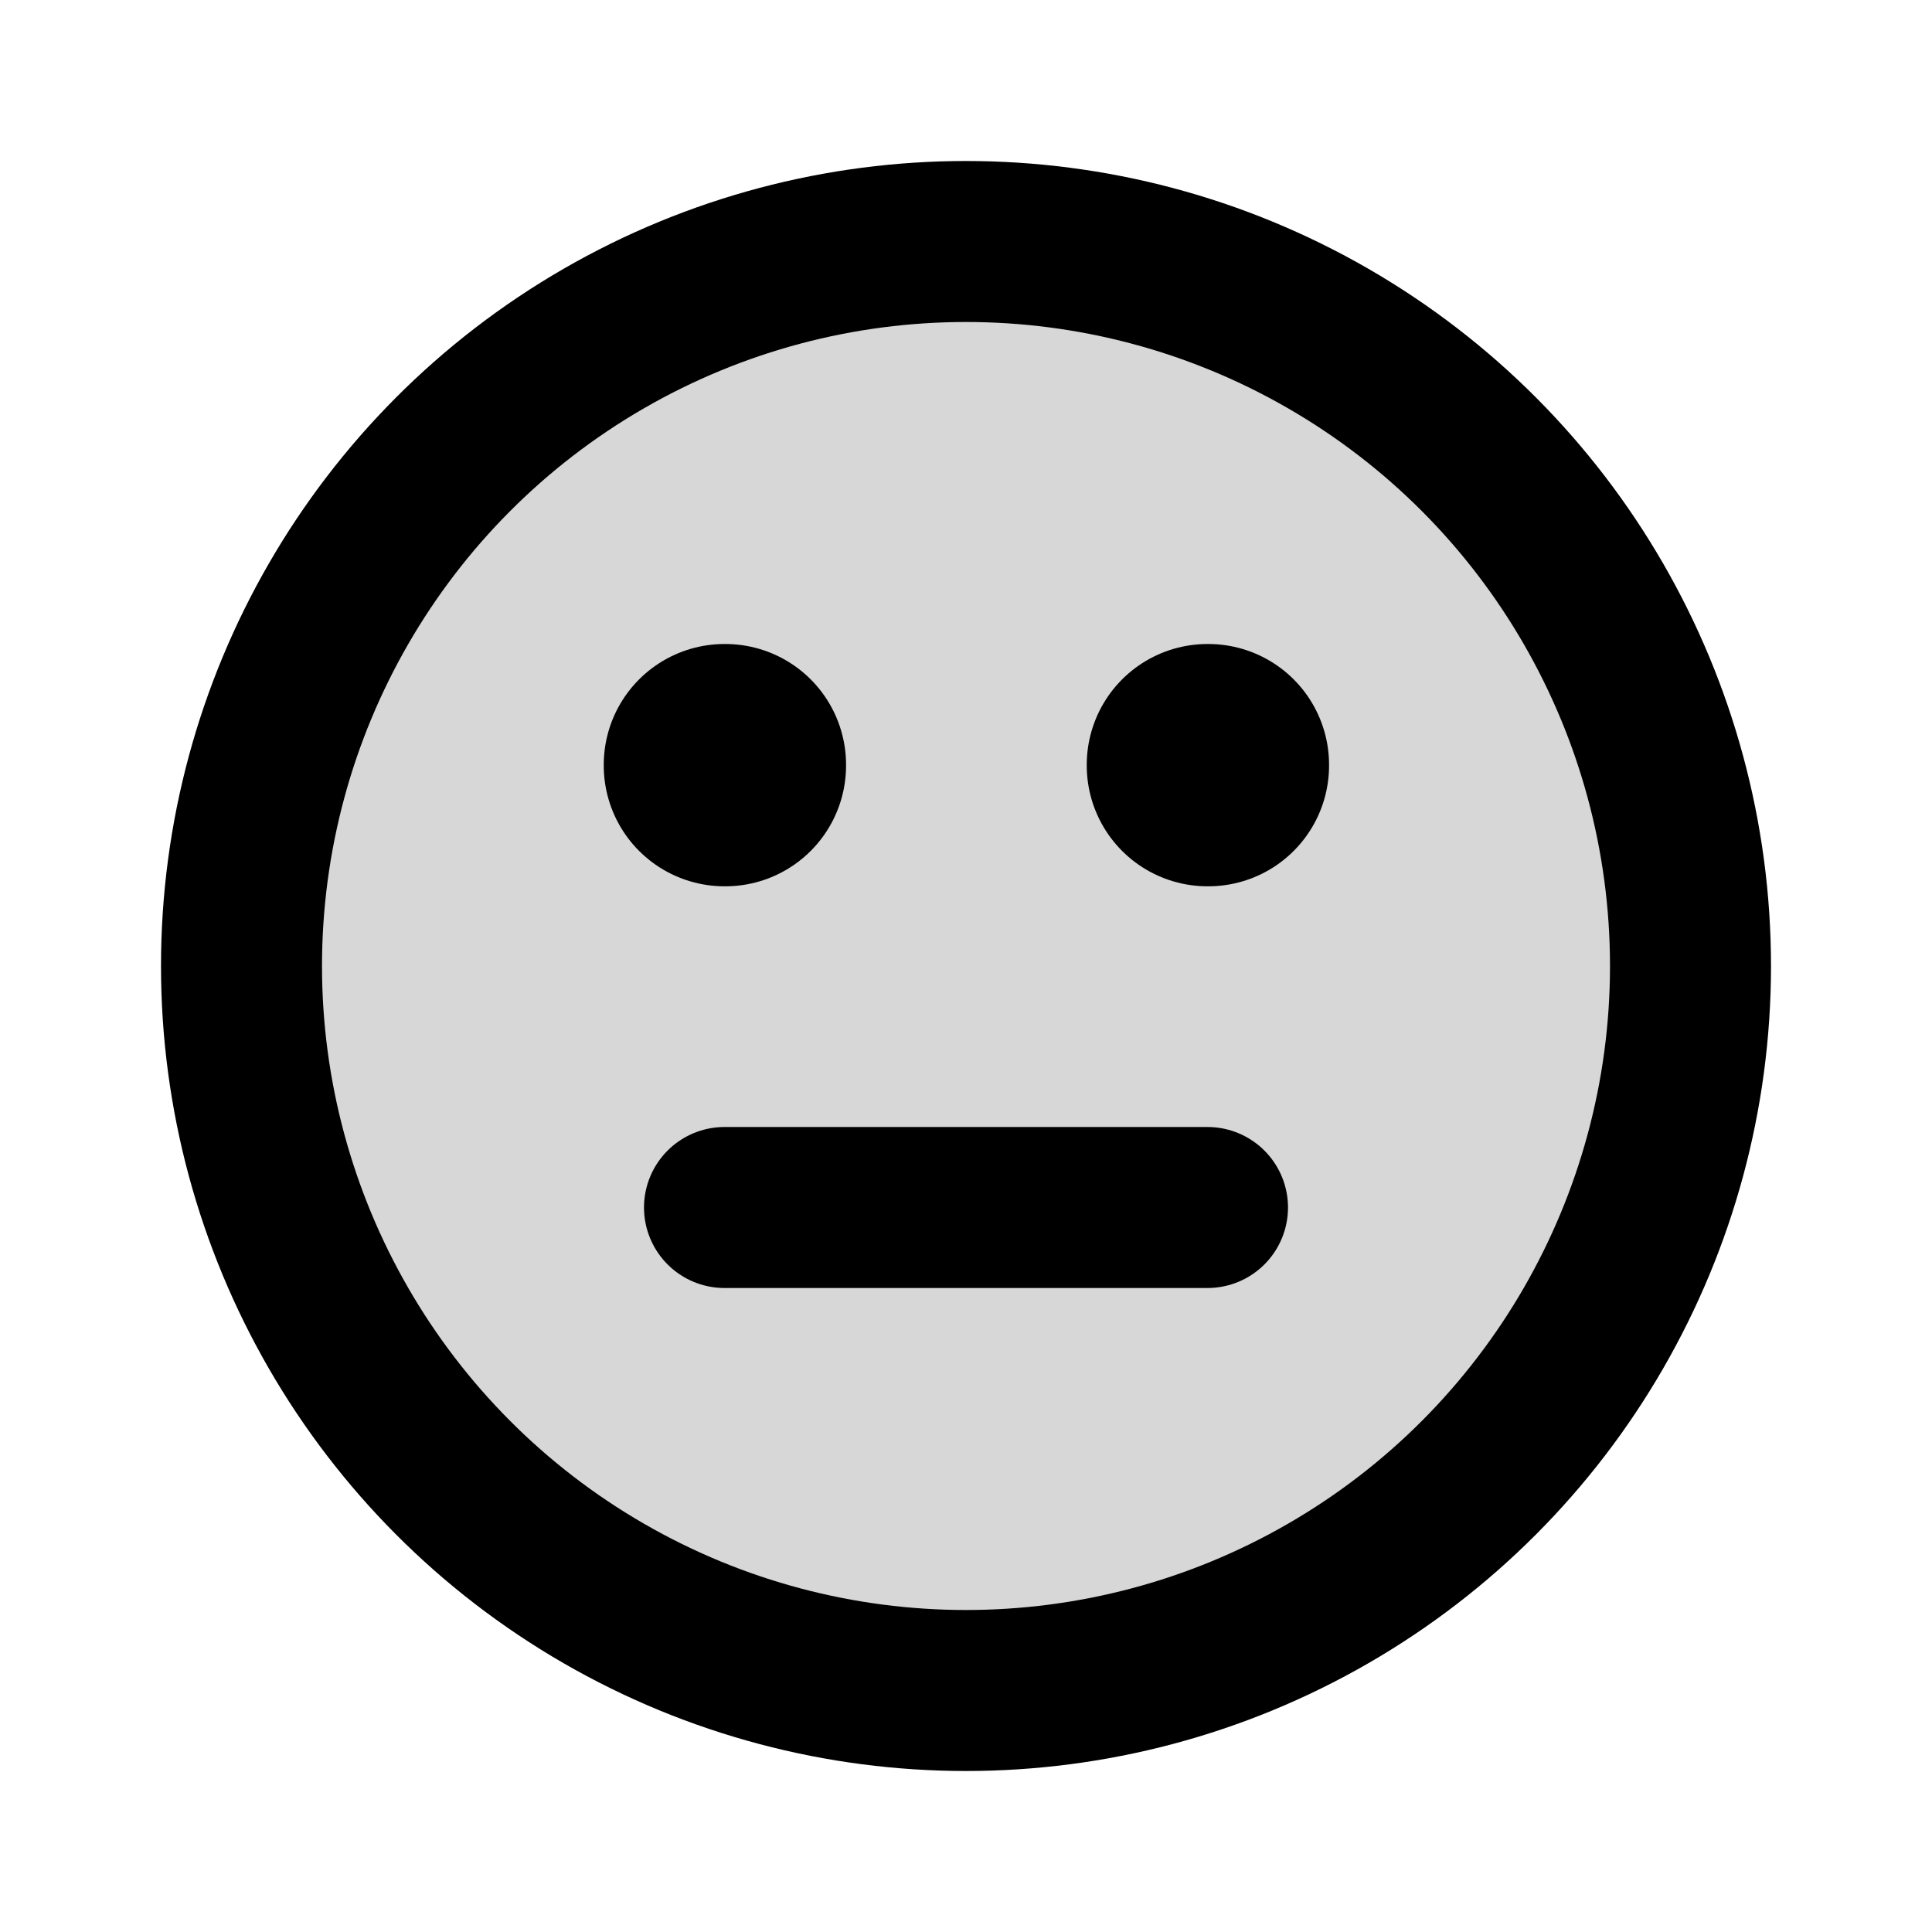 <svg xmlns="http://www.w3.org/2000/svg" width="1em" height="1em" viewBox="0 0 24 24"><g fill="none"><circle cx="12" cy="12" r="9" fill="currentColor" opacity=".16"/><circle cx="12" cy="12" r="9" stroke="currentColor" stroke-linecap="round" stroke-linejoin="round" stroke-width="2"/><path stroke="currentColor" stroke-linejoin="round" stroke-width="3" d="M9 9.5h.01v.01H9zm6 0h.01v.01H15z"/><path stroke="currentColor" stroke-linecap="round" stroke-width="2" d="M9 15h6"/></g></svg>